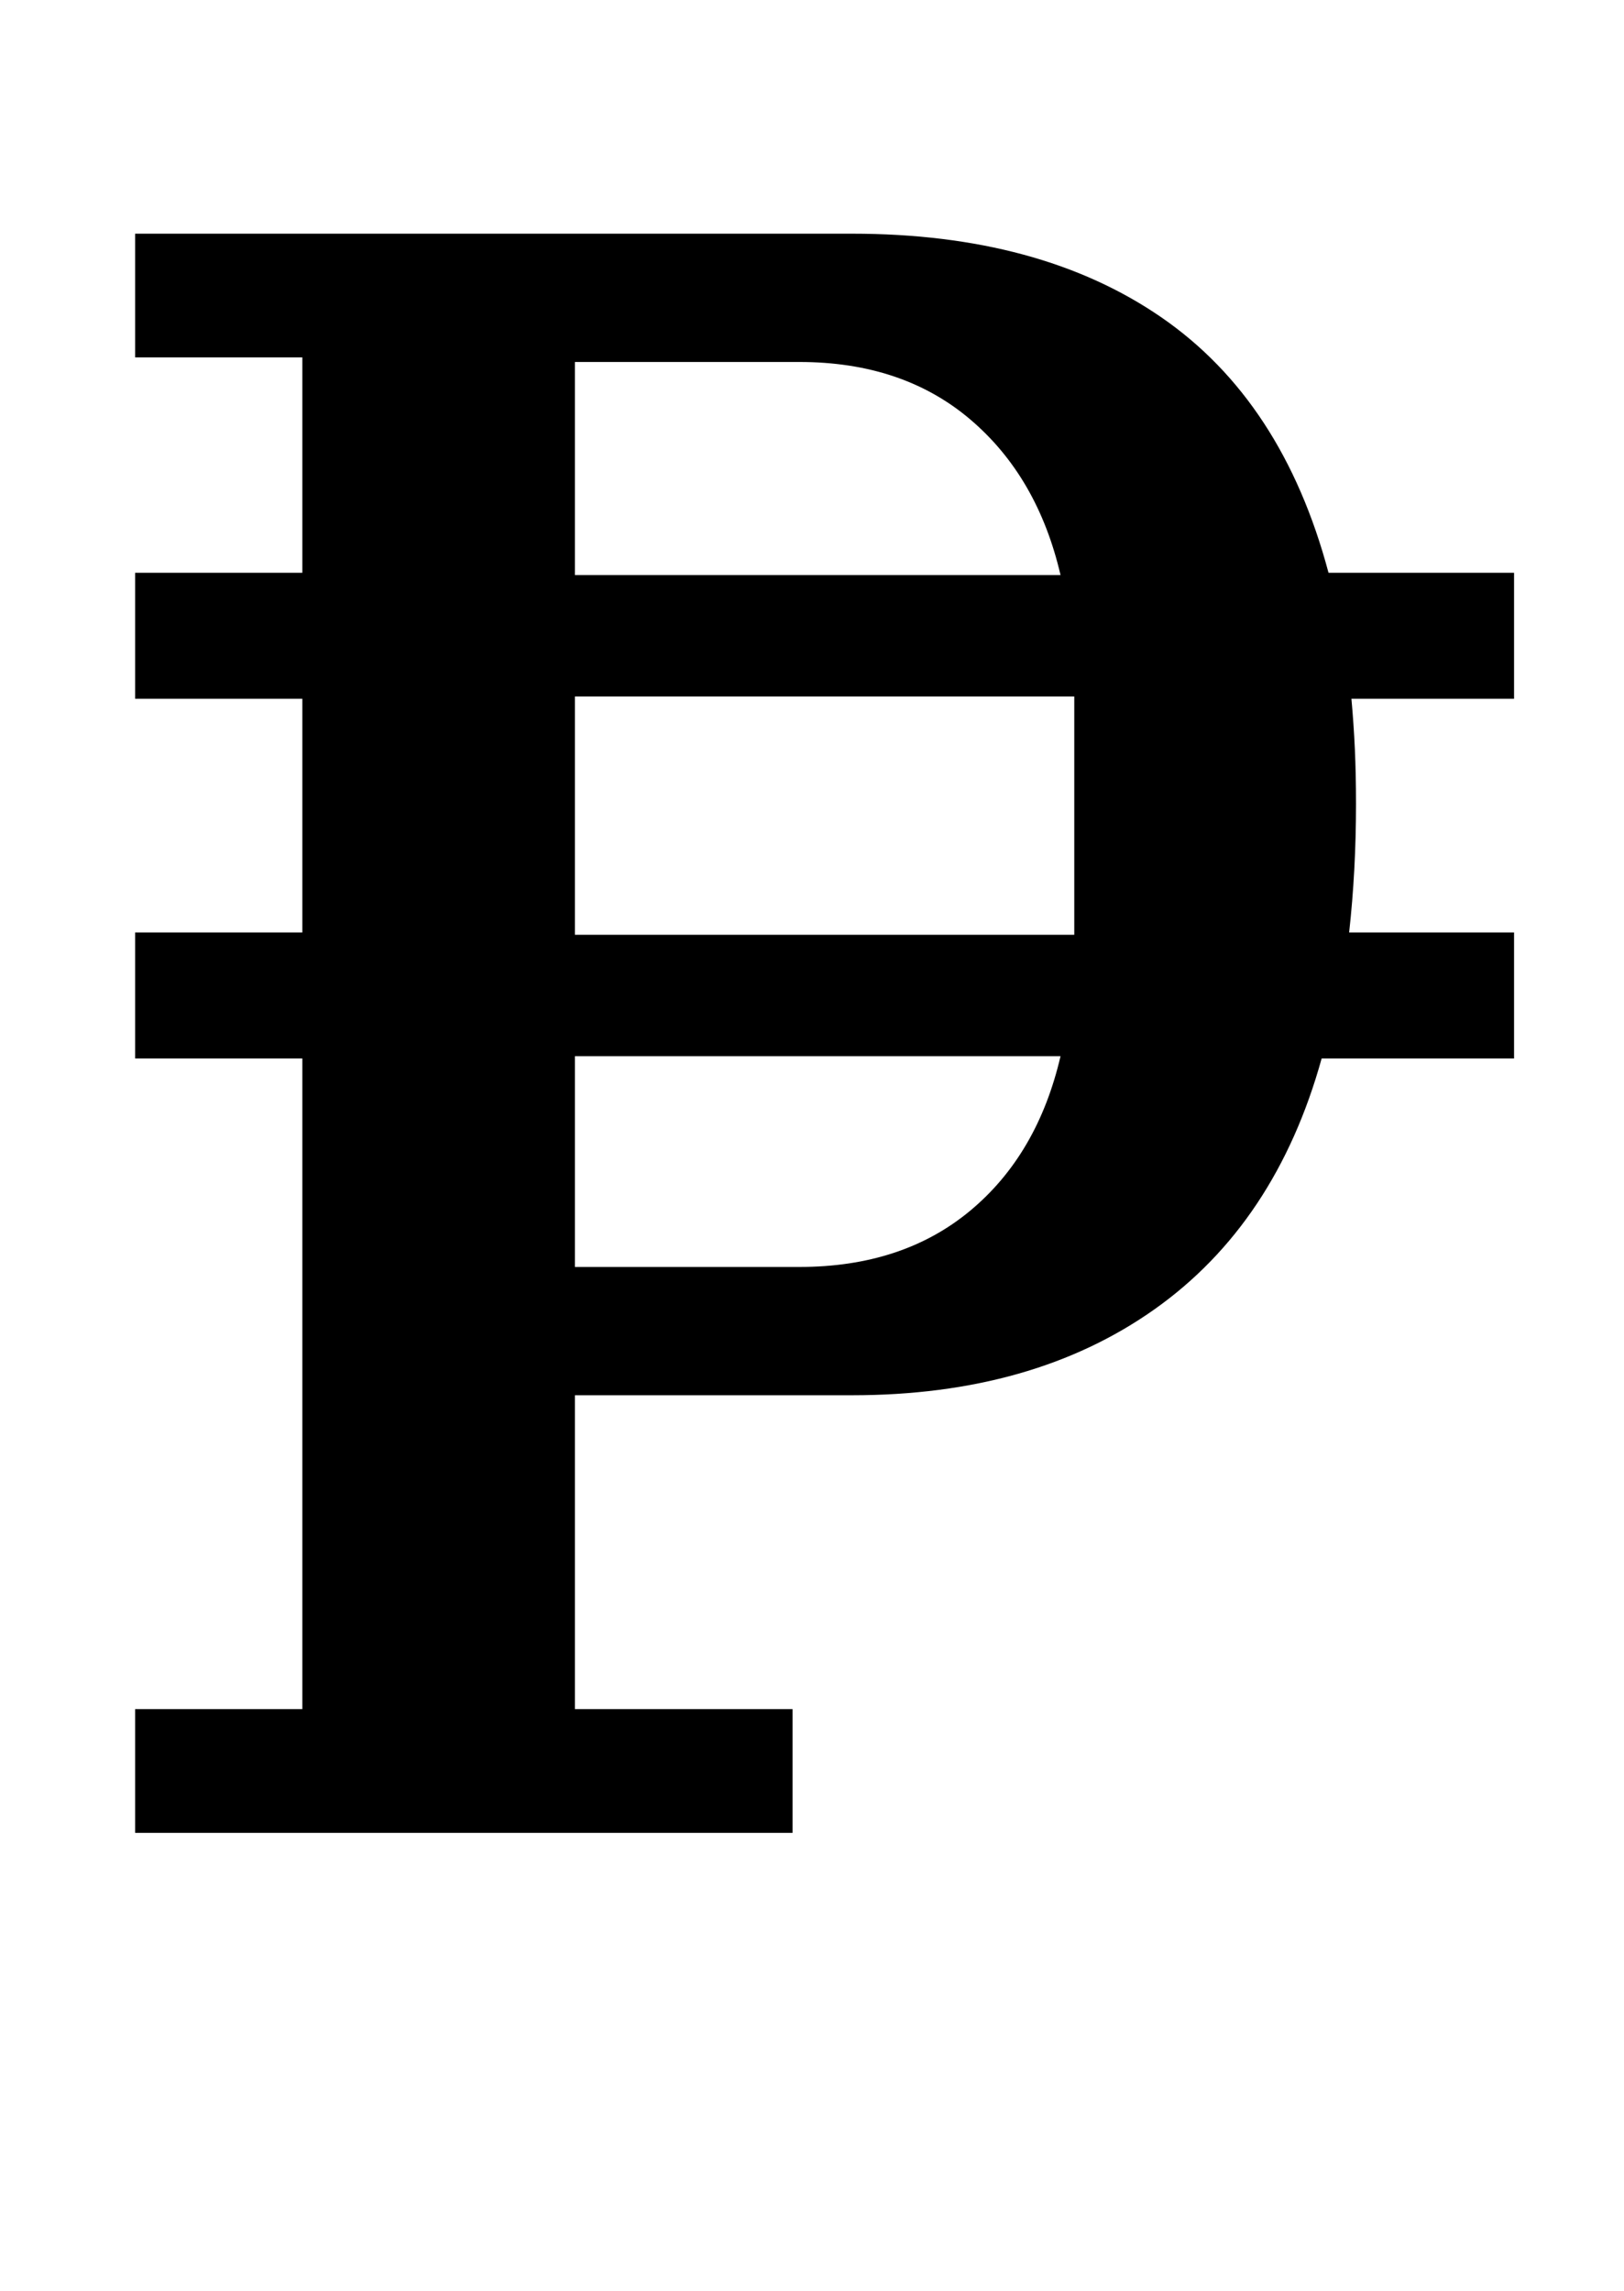 <?xml version="1.0" standalone="no"?>
<!DOCTYPE svg PUBLIC "-//W3C//DTD SVG 1.1//EN" "http://www.w3.org/Graphics/SVG/1.1/DTD/svg11.dtd" >
<svg xmlns="http://www.w3.org/2000/svg" xmlns:xlink="http://www.w3.org/1999/xlink" version="1.1" viewBox="-10 0 709 1000">
  <g transform="matrix(1 0 0 -1 0 800)">
   <path fill="currentColor"
d="M49 54h73v284h-73v55h73v102h-73v55h73v94h-73v54h313q82 0 135 -36.5t73 -111.5h81v-55h-71q1 -11 1.5 -22t0.5 -24q0 -29 -3 -56h72v-55h-84q-20 -72 -73 -109.5t-132 -37.5h-121v-137h95v-54h-287v54zM241 247h98q45 0 74.5 24.5t39.5 67.5h-212v-92zM241 549h212
q-10 43 -39.5 68t-74.5 25h-98v-93zM241 392h218v104h-218v-104z" />
  </g>

</svg>
